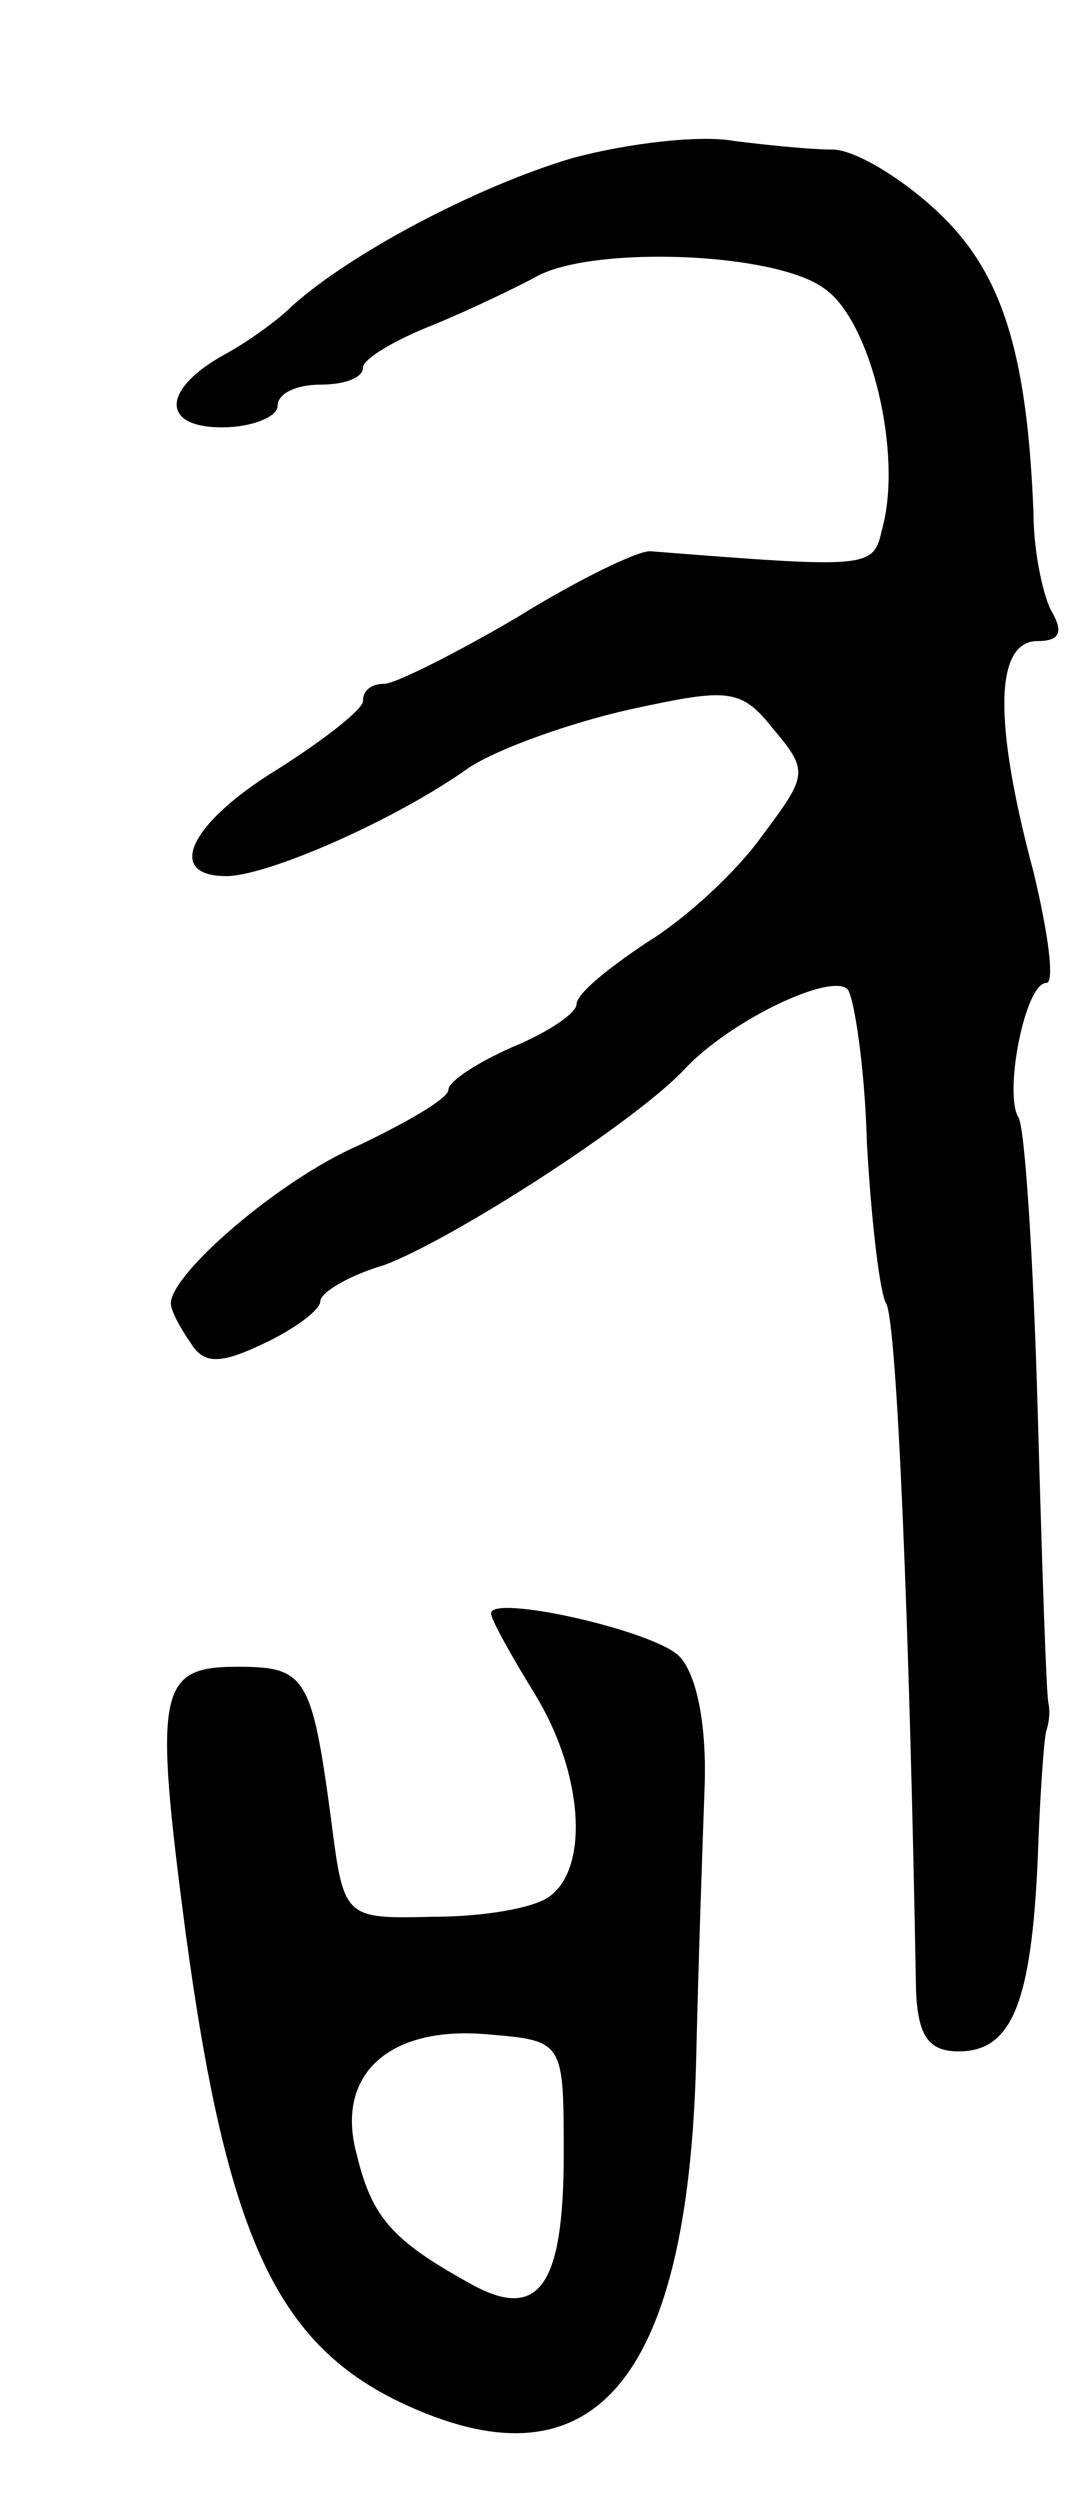 <svg version="1.0" xmlns="http://www.w3.org/2000/svg"
 width="51pt" height="117pt" viewBox="0 0 51 117"
 preserveAspectRatio="xMidYMid meet">
<g transform="translate(0,117) scale(0.1,-0.1)"
fill="#000000" stroke="none">
<path d="M268 1096 c-44 -13 -103 -44 -131 -69 -7 -7 -21 -17 -32 -23 -29 -16
-30 -34 -1 -34 14 0 26 5 26 10 0 6 9 10 20 10 11 0 20 3 20 8 0 4 15 13 33
20 17 7 40 18 49 23 27 14 111 11 134 -6 22 -15 37 -78 27 -113 -4 -18 -6 -18
-108 -10 -5 1 -34 -13 -63 -31 -29 -17 -57 -31 -62 -31 -6 0 -10 -3 -10 -8 0
-4 -18 -18 -40 -32 -41 -25 -53 -50 -24 -50 19 0 79 26 114 51 14 9 48 21 75
27 46 10 52 10 67 -9 17 -20 16 -22 -5 -50 -12 -17 -36 -39 -54 -50 -18 -12
-33 -24 -33 -29 0 -4 -13 -13 -30 -20 -16 -7 -30 -16 -30 -20 0 -4 -19 -15
-42 -26 -37 -16 -88 -60 -88 -74 0 -3 4 -11 9 -18 6 -10 13 -11 34 -1 15 7 27
16 27 20 0 4 13 12 30 17 32 12 116 66 140 91 21 23 69 46 77 38 3 -4 8 -36 9
-72 2 -36 6 -70 9 -75 5 -8 11 -150 14 -322 1 -21 6 -28 20 -28 25 0 34 23 37
90 1 30 3 57 4 60 1 3 2 8 1 13 -1 4 -3 65 -5 136 -2 71 -6 133 -9 138 -7 11
3 63 13 63 4 0 1 23 -6 52 -19 71 -18 108 2 108 10 0 12 4 7 13 -4 6 -9 28 -9
47 -3 76 -15 113 -45 141 -17 16 -39 29 -49 29 -10 0 -30 2 -46 4 -16 3 -50
-1 -76 -8z"/>
<path d="M230 415 c0 -3 9 -19 20 -37 23 -37 26 -81 8 -95 -7 -6 -32 -10 -55
-10 -42 -1 -42 -1 -48 46 -9 67 -12 71 -44 71 -37 0 -39 -11 -24 -125 19 -140
42 -191 100 -219 90 -43 135 8 139 159 1 44 3 102 4 129 1 30 -4 53 -12 61
-12 12 -88 29 -88 20z m34 -253 c0 -63 -12 -79 -45 -60 -36 20 -45 31 -52 60
-10 37 15 60 61 56 36 -3 36 -3 36 -56z"/>
</g>
</svg>
